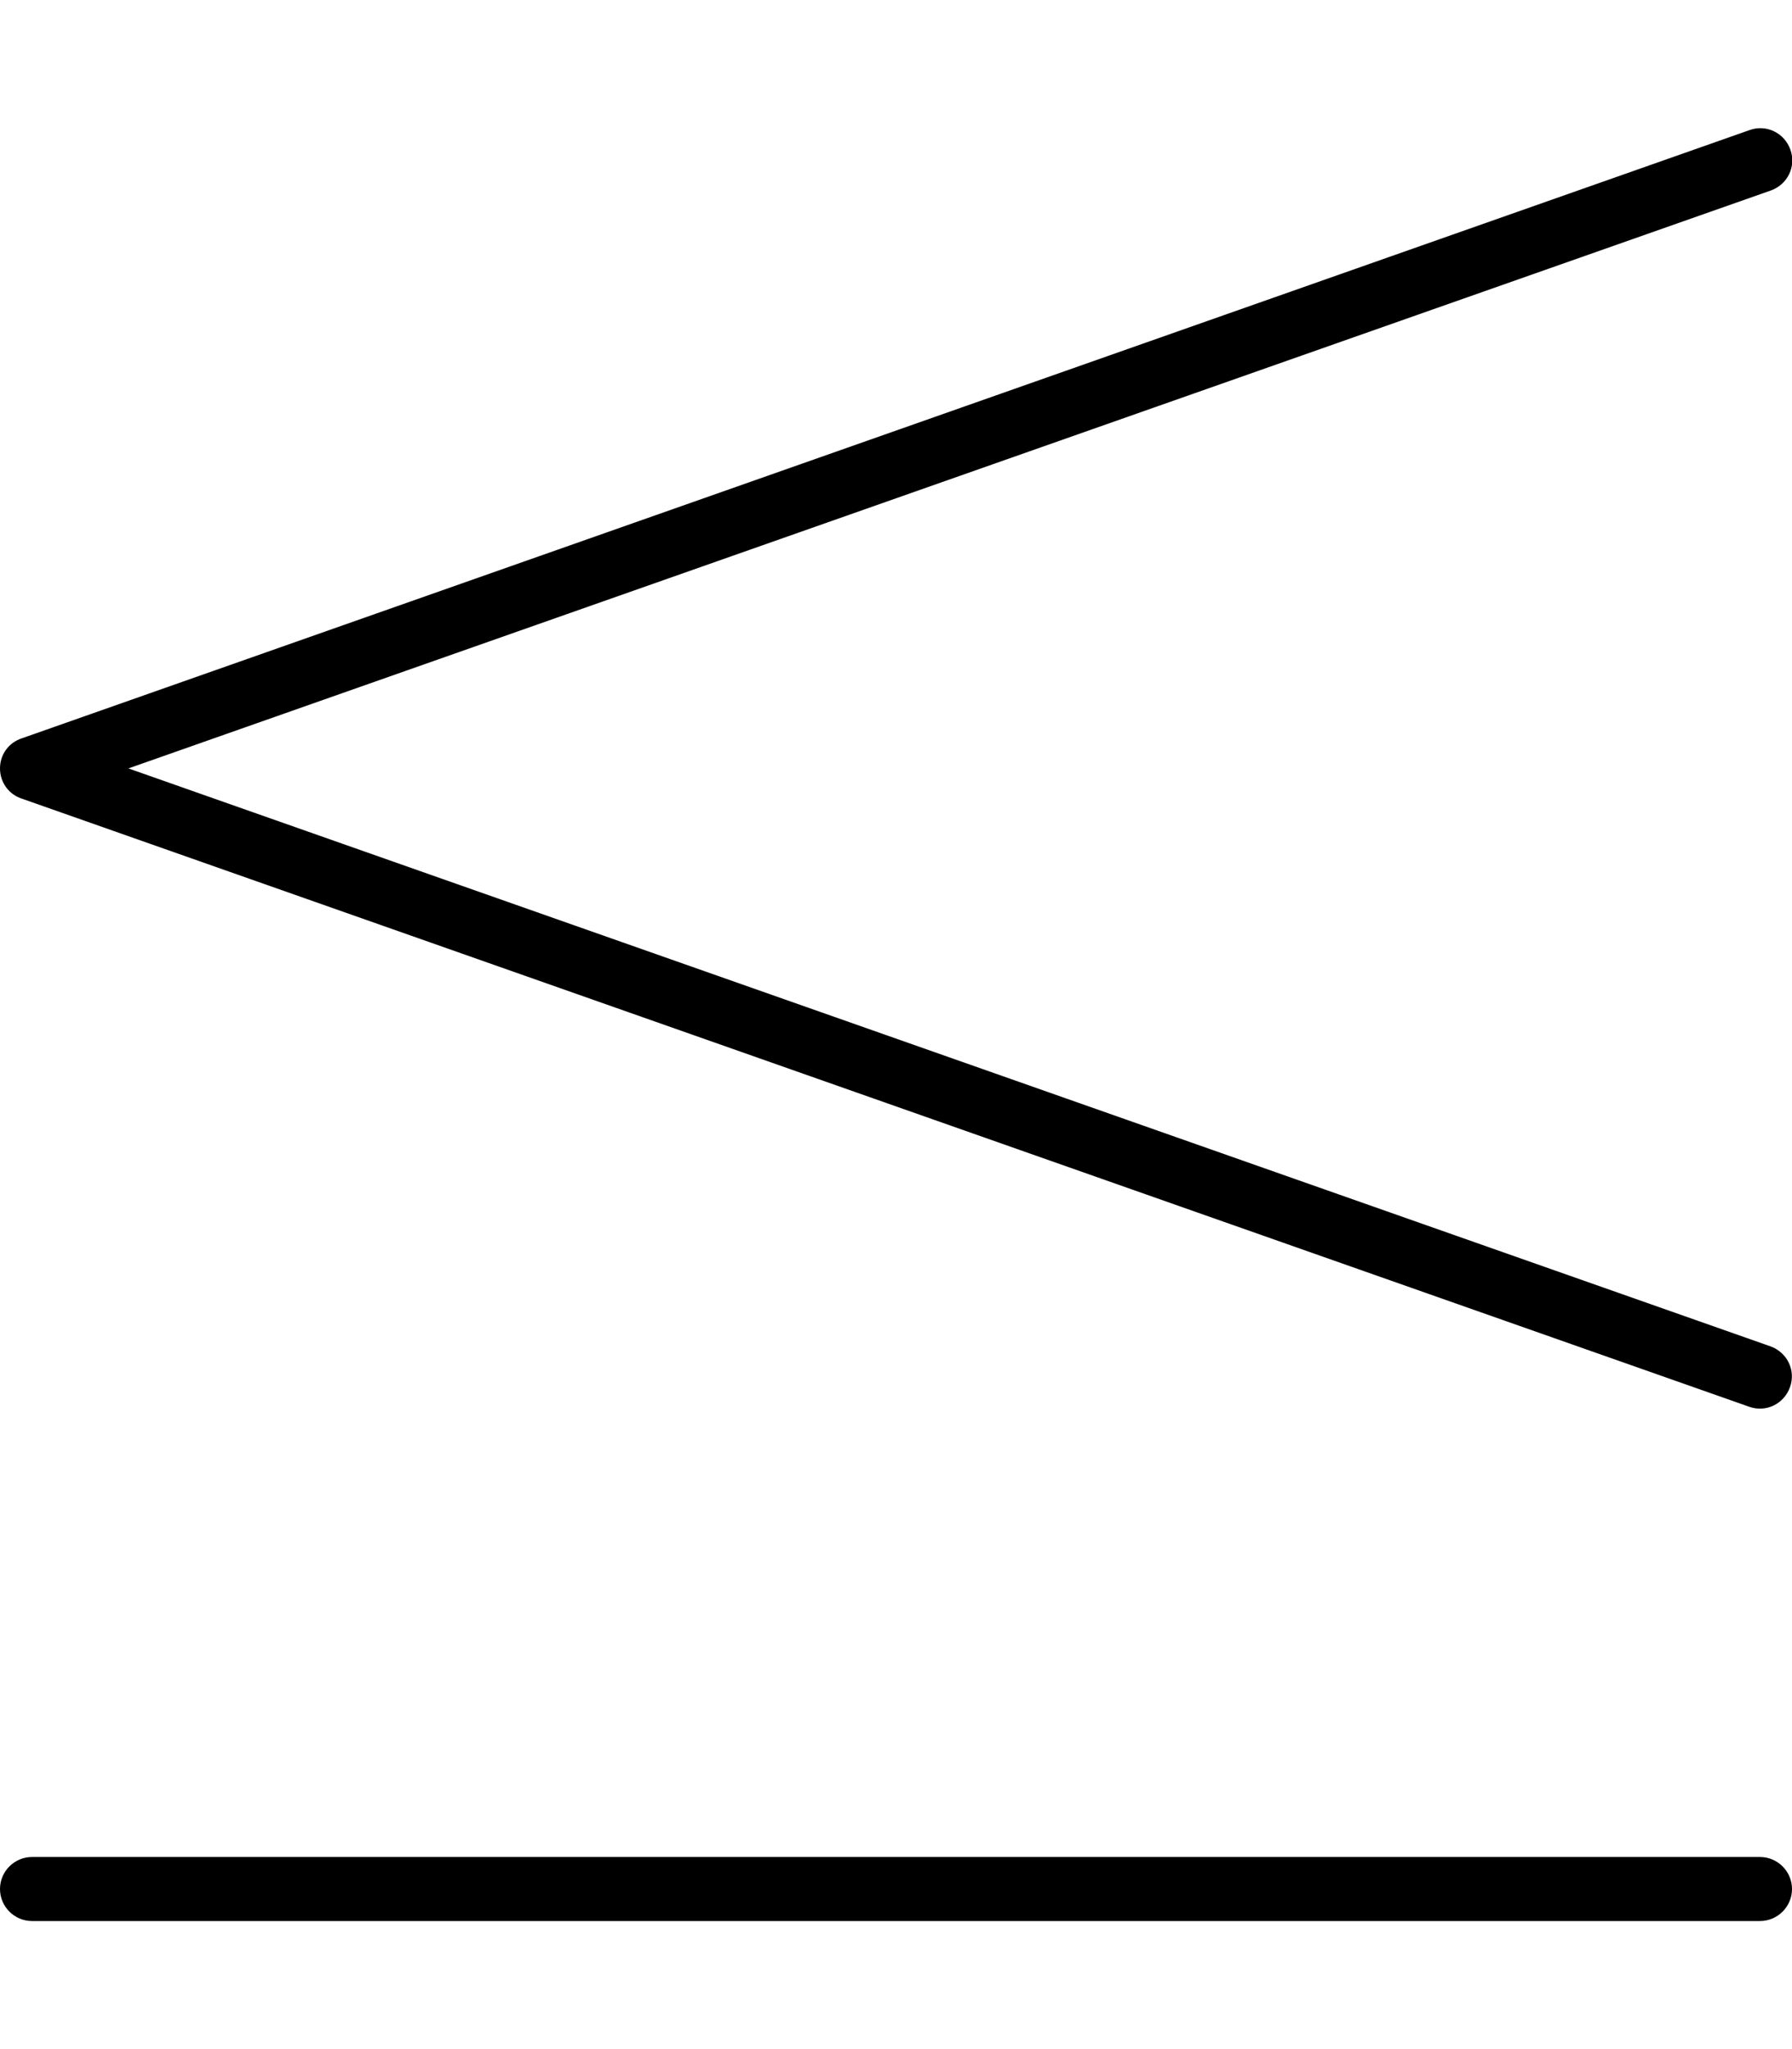 <svg fill="currentColor" xmlns="http://www.w3.org/2000/svg" viewBox="0 0 448 512"><!--! Font Awesome Pro 7.1.0 by @fontawesome - https://fontawesome.com License - https://fontawesome.com/license (Commercial License) Copyright 2025 Fonticons, Inc. --><path opacity=".4" fill="currentColor" d=""/><path fill="currentColor" d="M442.7 47.6c4.2-1.5 6.4-6 4.9-10.2s-6-6.4-10.2-4.9l-432 152C2.1 185.6 0 188.6 0 192s2.1 6.4 5.3 7.5l432 152c4.2 1.5 8.7-.7 10.2-4.9s-.7-8.7-4.9-10.2L32.1 192 442.7 47.6zM8 464c-4.4 0-8 3.6-8 8s3.6 8 8 8l432 0c4.4 0 8-3.6 8-8s-3.6-8-8-8L8 464z"/></svg>